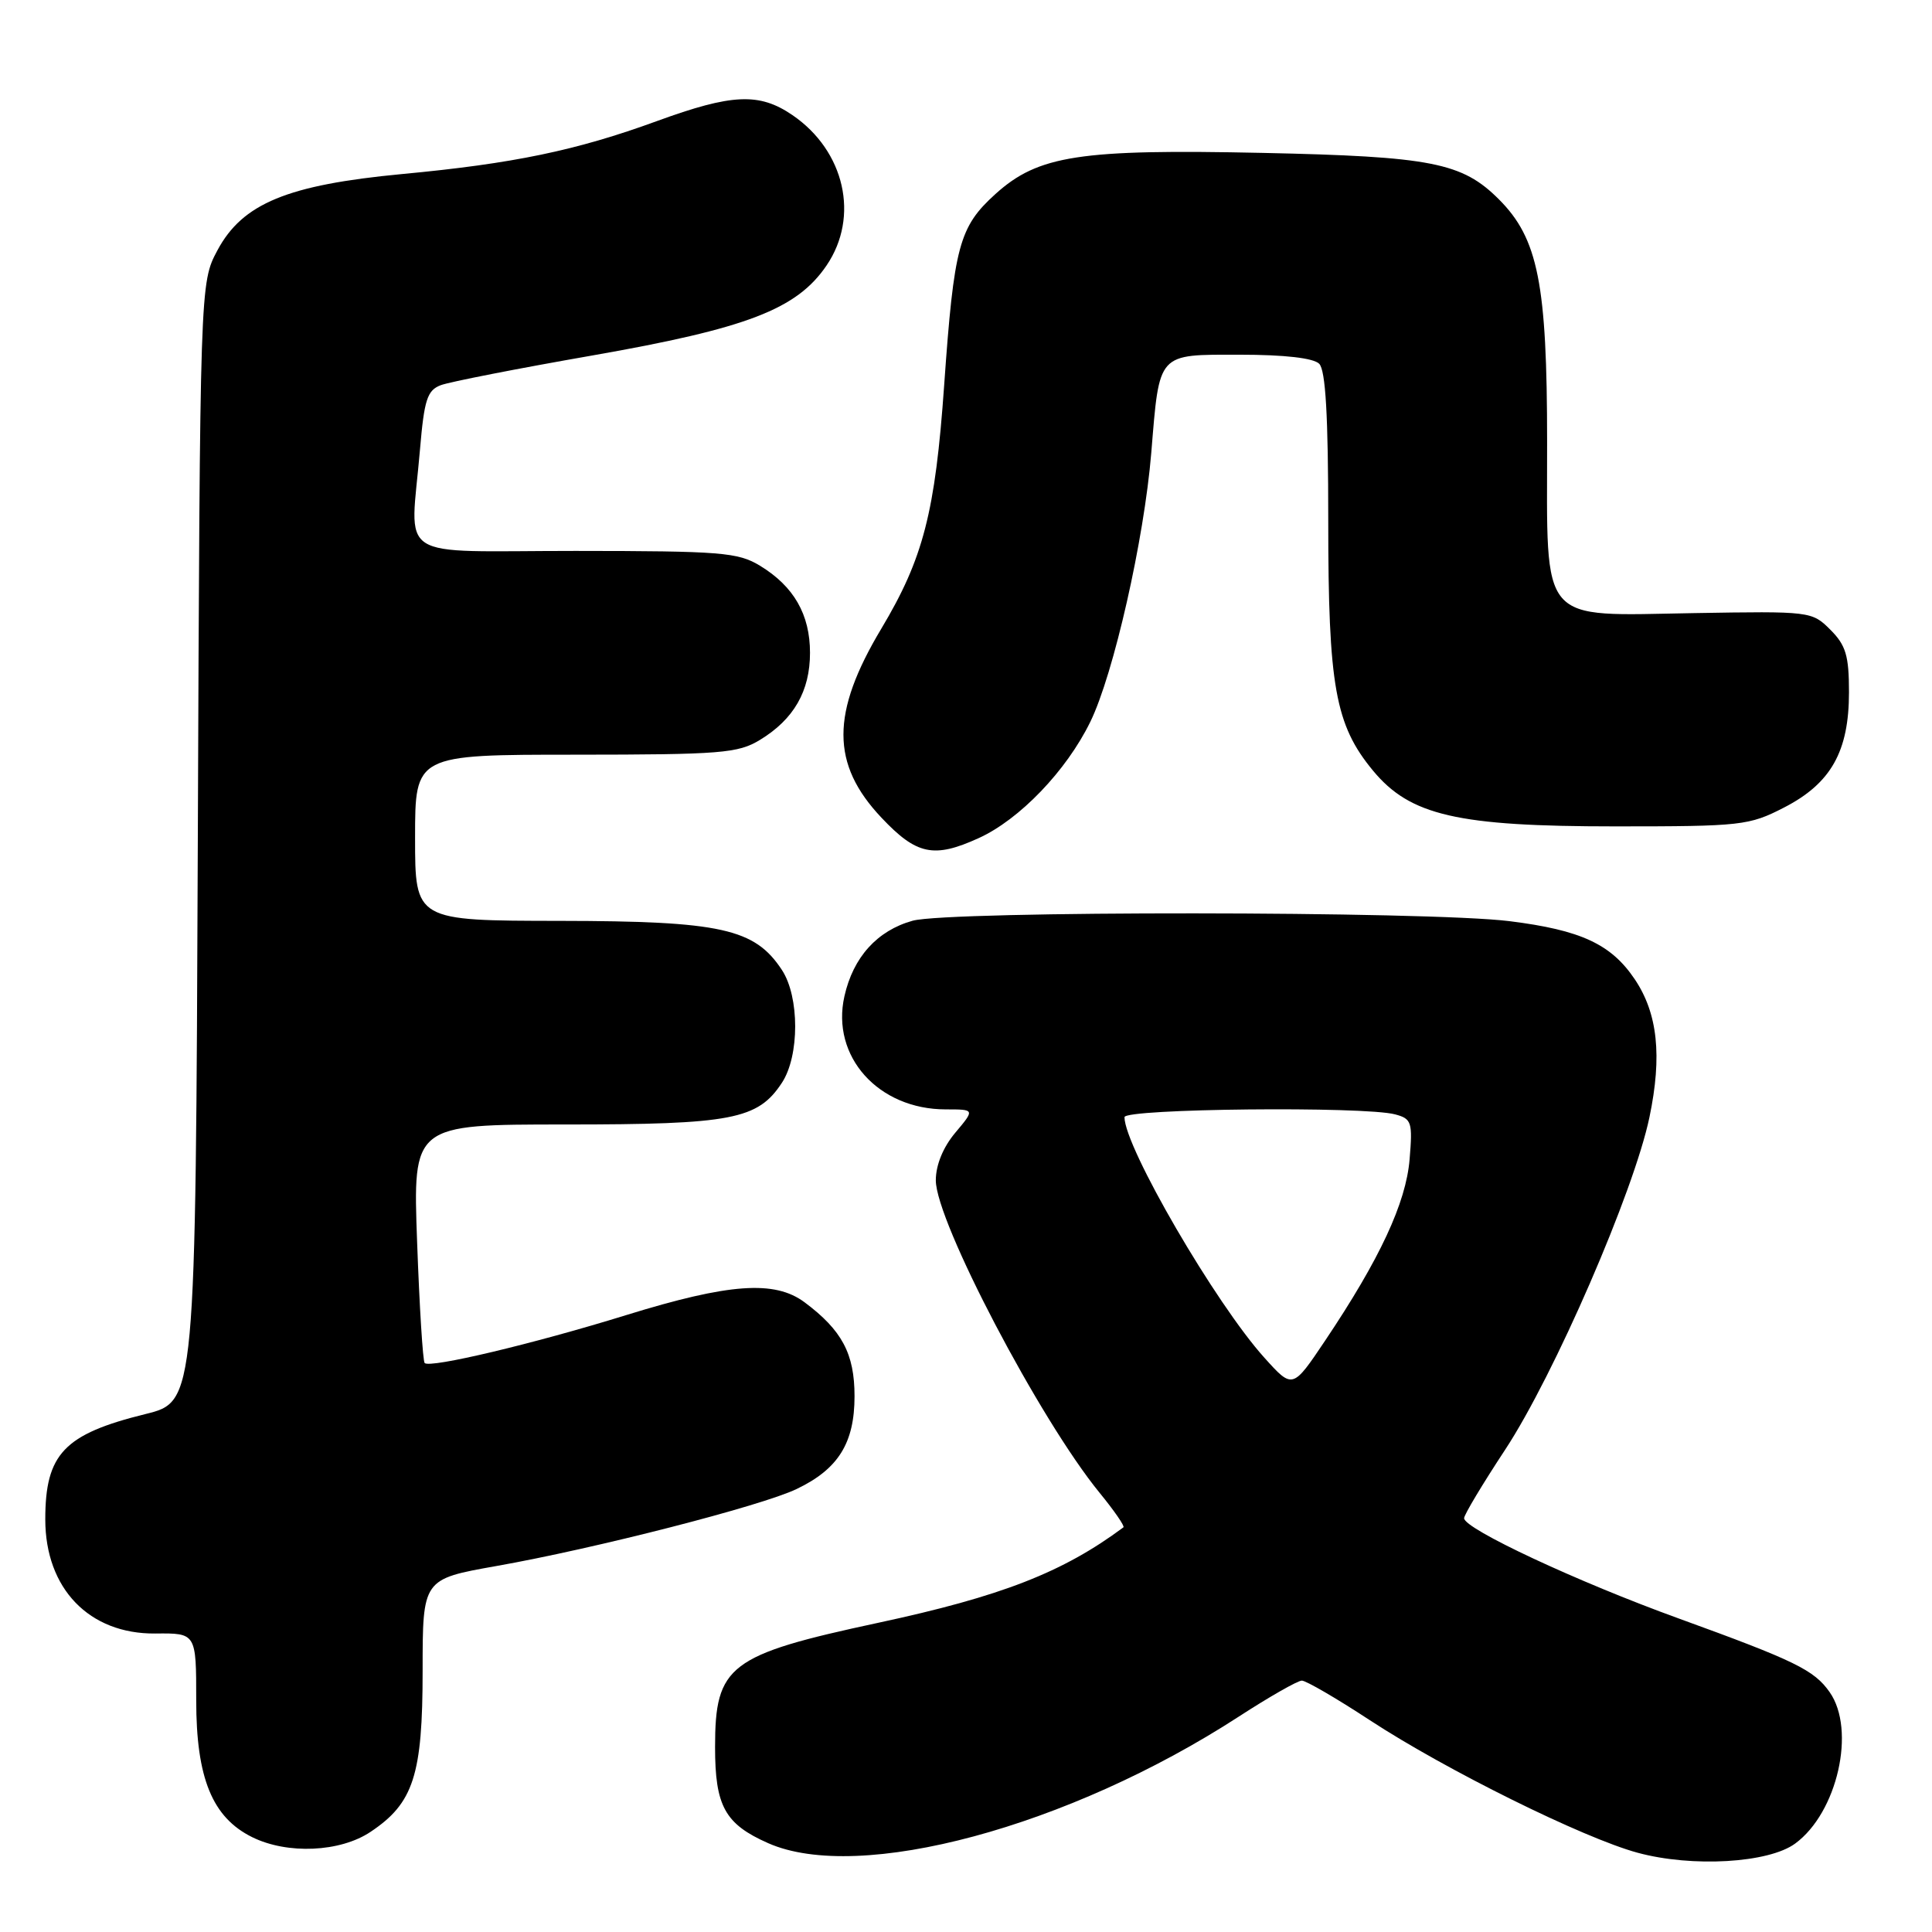<?xml version="1.0" encoding="UTF-8" standalone="no"?>
<!DOCTYPE svg PUBLIC "-//W3C//DTD SVG 1.1//EN" "http://www.w3.org/Graphics/SVG/1.1/DTD/svg11.dtd" >
<svg xmlns="http://www.w3.org/2000/svg" xmlns:xlink="http://www.w3.org/1999/xlink" version="1.1" viewBox="0 0 256 256">
 <g >
 <path fill="currentColor"
d=" M 237.87 244.28 C 243.46 240.19 245.95 229.23 242.44 224.22 C 240.38 221.28 237.85 220.05 222.45 214.46 C 209.02 209.60 194.00 202.58 194.00 201.17 C 194.00 200.72 196.45 196.63 199.45 192.08 C 205.95 182.19 216.51 157.86 218.56 148.04 C 220.26 139.90 219.65 134.27 216.61 129.75 C 213.48 125.10 209.47 123.24 200.03 122.06 C 189.26 120.71 125.73 120.67 120.93 122.00 C 116.23 123.31 113.05 126.83 111.89 132.01 C 110.09 139.99 116.38 147.00 125.32 147.00 C 129.18 147.00 129.18 147.00 126.59 150.08 C 124.97 152.00 124.00 154.37 124.00 156.40 C 124.00 161.83 137.78 188.11 145.70 197.80 C 147.64 200.17 149.06 202.23 148.86 202.38 C 140.83 208.35 132.67 211.53 116.36 215.03 C 96.57 219.28 94.75 220.66 94.75 231.50 C 94.75 239.33 96.06 241.70 101.79 244.23 C 113.84 249.56 141.58 242.10 164.16 227.45 C 168.20 224.83 171.95 222.69 172.50 222.69 C 173.05 222.69 177.10 225.04 181.50 227.93 C 191.58 234.53 209.80 243.55 217.00 245.50 C 224.23 247.46 234.35 246.87 237.87 244.28 Z  M 49.10 242.73 C 54.80 238.93 56.00 235.21 56.00 221.37 C 56.00 209.24 56.00 209.24 65.75 207.51 C 78.83 205.20 100.91 199.54 105.56 197.30 C 111.08 194.66 113.23 191.21 113.23 185.00 C 113.23 179.38 111.57 176.26 106.61 172.56 C 102.65 169.61 96.62 170.04 83.00 174.25 C 70.66 178.07 56.98 181.32 56.27 180.61 C 56.03 180.37 55.58 173.16 55.27 164.58 C 54.70 149.00 54.70 149.00 74.88 149.00 C 96.98 149.00 100.42 148.34 103.61 143.47 C 105.95 139.91 105.95 132.09 103.61 128.53 C 100.01 123.04 95.54 122.05 74.25 122.02 C 55.00 122.00 55.00 122.00 55.00 111.00 C 55.00 100.00 55.00 100.00 76.25 100.00 C 95.55 99.99 97.79 99.81 100.70 98.04 C 105.19 95.31 107.33 91.57 107.33 86.50 C 107.33 81.43 105.19 77.69 100.70 74.96 C 97.79 73.19 95.55 73.01 76.25 73.00 C 51.93 73.00 54.38 74.60 55.65 59.57 C 56.21 52.96 56.61 51.72 58.40 51.04 C 59.56 50.60 68.60 48.83 78.50 47.10 C 98.99 43.51 105.58 40.98 109.52 35.18 C 113.92 28.71 111.94 19.99 105.00 15.25 C 100.61 12.25 97.00 12.41 87.03 16.05 C 76.37 19.94 68.02 21.68 53.30 23.06 C 38.08 24.50 32.13 26.96 28.81 33.17 C 26.50 37.50 26.50 37.50 26.21 111.62 C 25.92 185.73 25.92 185.73 19.27 187.37 C 8.49 190.03 6.00 192.65 6.00 201.32 C 6.00 210.50 11.82 216.53 20.58 216.45 C 26.00 216.39 26.00 216.39 26.00 225.31 C 26.00 235.61 28.13 240.82 33.41 243.43 C 38.08 245.74 45.07 245.43 49.10 242.73 Z  M 129.67 111.06 C 135.09 108.60 141.30 102.14 144.47 95.65 C 147.56 89.33 151.60 71.50 152.55 60.00 C 153.65 46.60 153.29 47.00 164.28 47.00 C 170.19 47.00 174.04 47.44 174.80 48.20 C 175.65 49.05 176.00 55.09 176.00 69.02 C 176.00 90.92 176.92 96.05 181.92 102.10 C 186.85 108.06 193.09 109.50 214.02 109.50 C 230.75 109.50 231.76 109.39 236.40 107.00 C 242.62 103.80 245.00 99.57 245.00 91.72 C 245.00 86.88 244.59 85.50 242.53 83.44 C 240.09 81.00 239.88 80.98 224.45 81.24 C 203.75 81.59 205.00 83.04 205.00 58.57 C 205.00 37.59 203.81 31.61 198.61 26.41 C 193.74 21.54 189.68 20.74 167.33 20.26 C 143.08 19.74 137.58 20.58 131.91 25.70 C 127.09 30.06 126.41 32.56 125.11 51.00 C 123.92 67.89 122.35 73.98 116.78 83.30 C 110.08 94.49 110.09 101.25 116.80 108.35 C 121.45 113.28 123.74 113.76 129.67 111.06 Z  M 167.56 179.93 C 161.09 172.77 149.00 151.99 149.00 148.03 C 149.00 146.89 180.78 146.57 184.86 147.66 C 187.05 148.24 187.19 148.69 186.78 153.61 C 186.30 159.40 182.84 166.82 175.60 177.62 C 171.28 184.06 171.28 184.06 167.56 179.93 Z "/>
</g>
</svg>